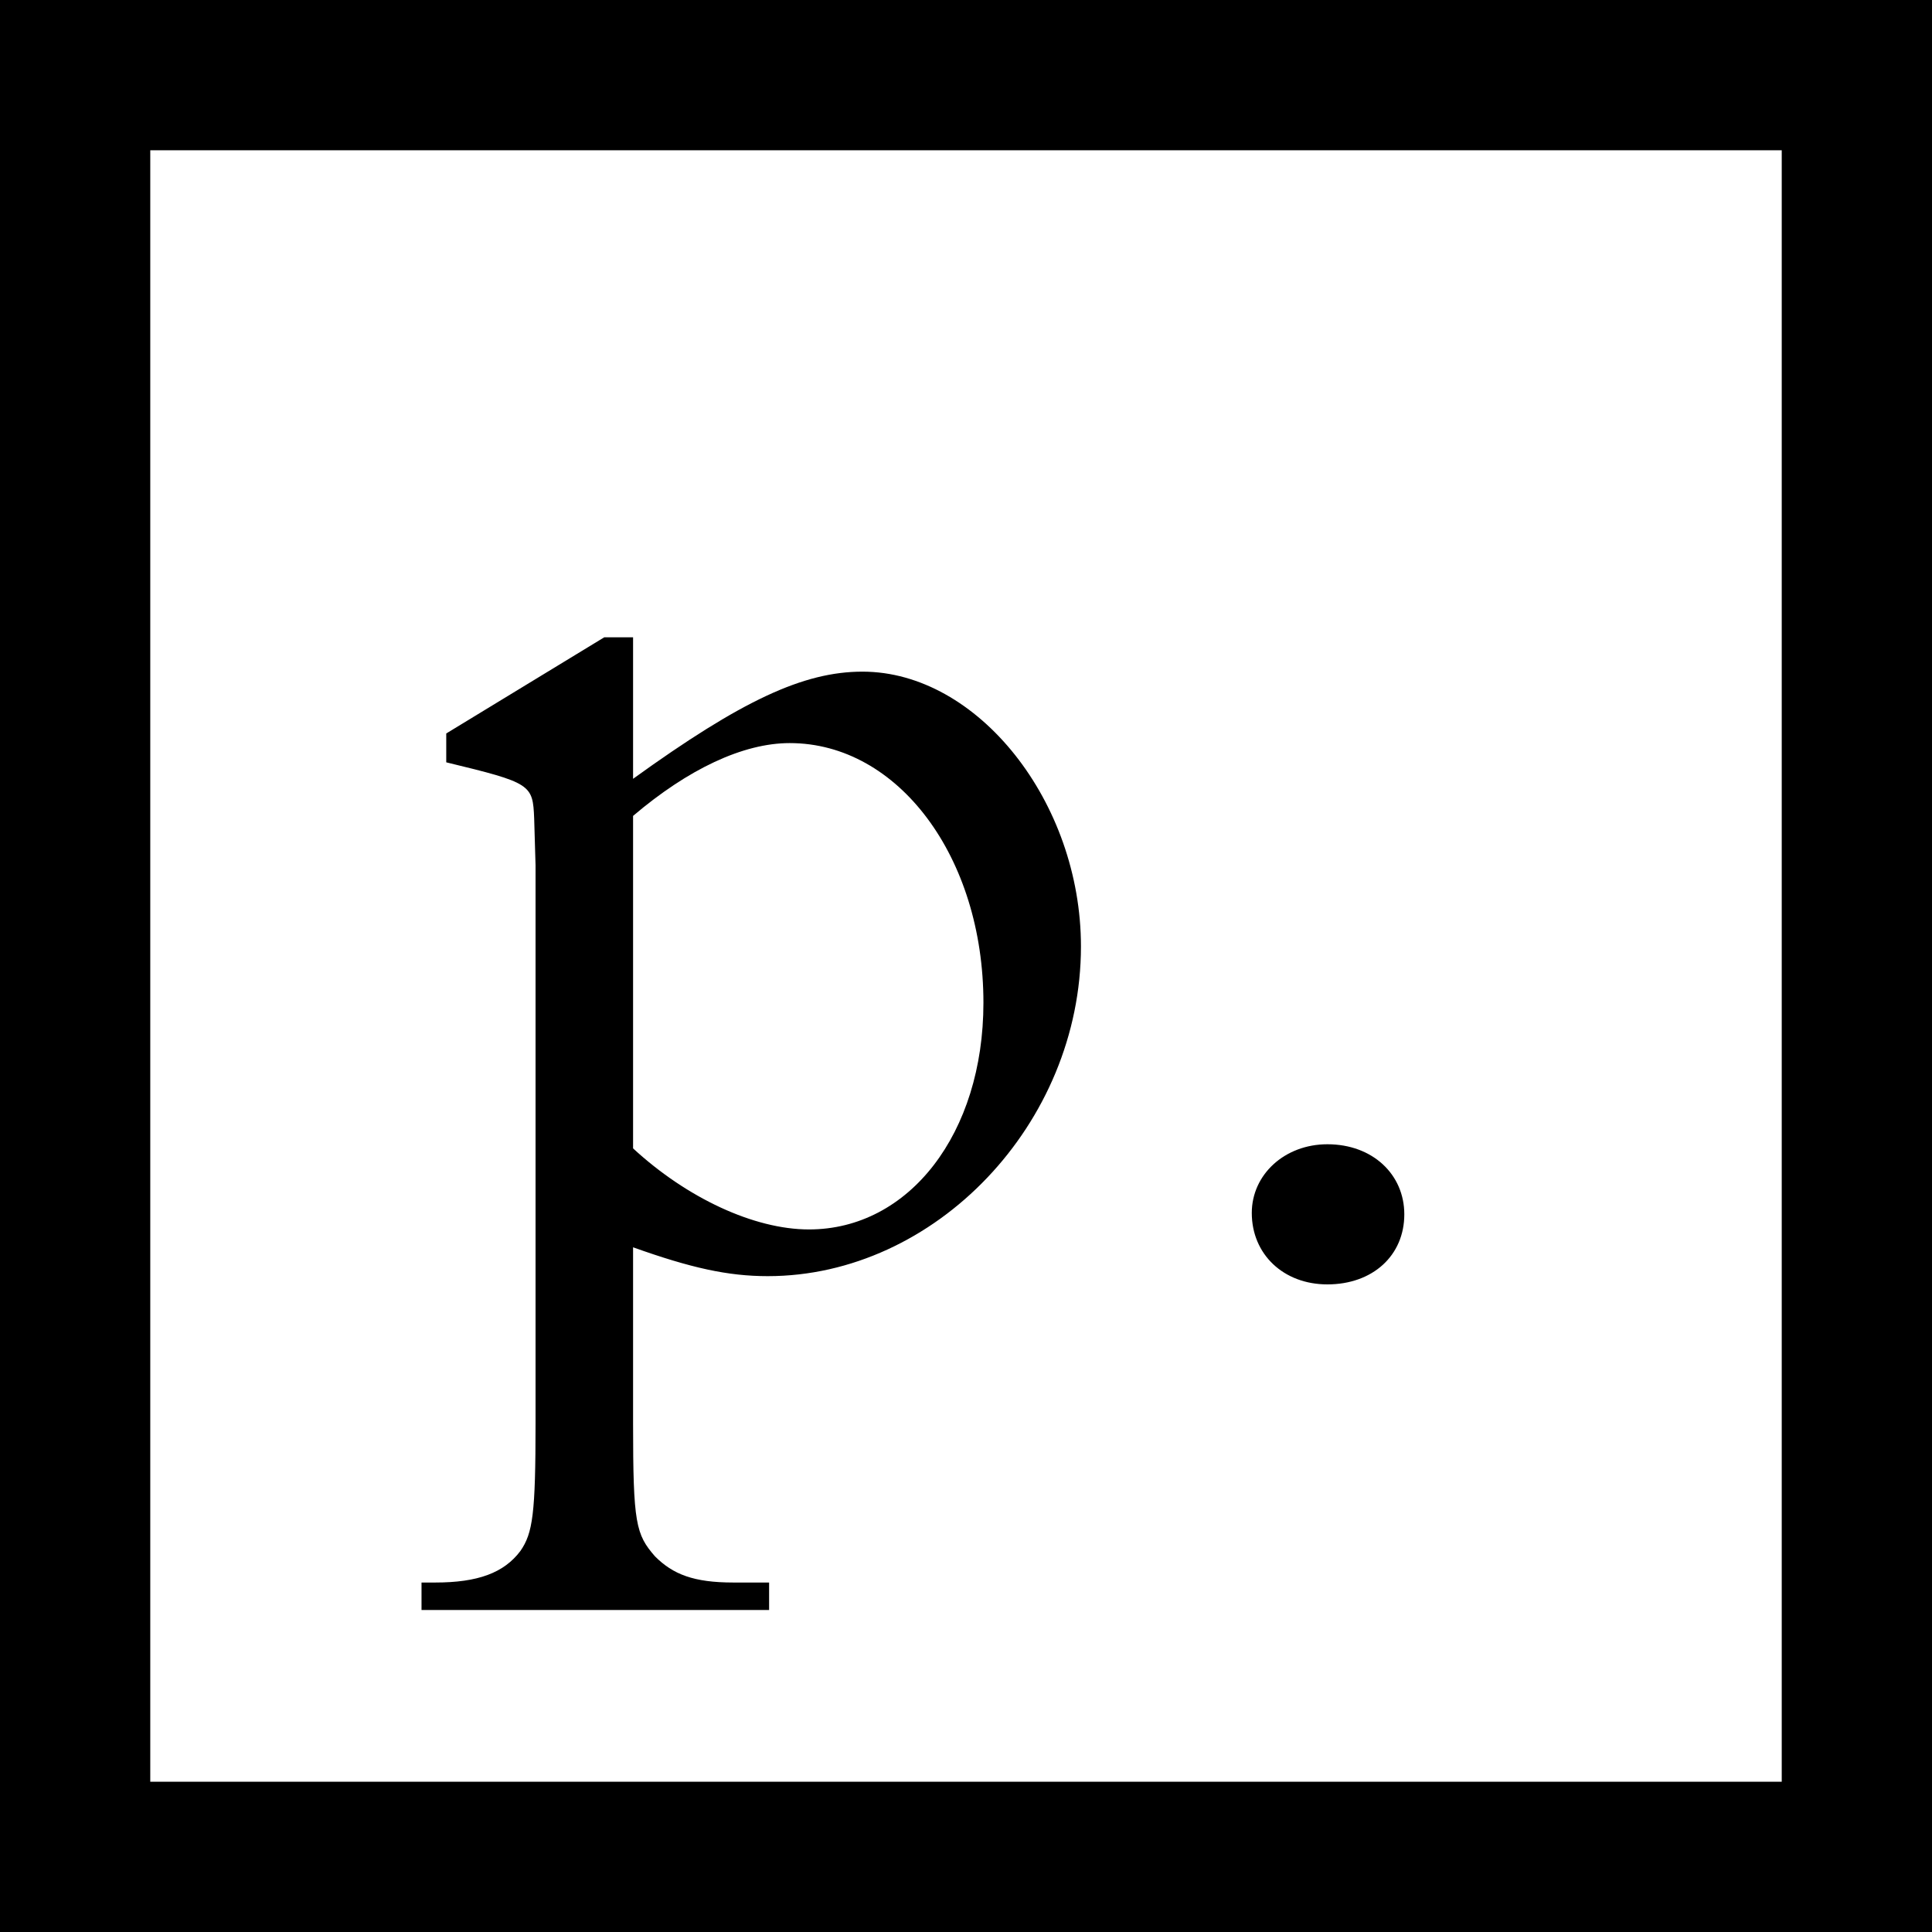 <svg width="90" height="90" viewBox="0 0 90 90" fill="none" xmlns="http://www.w3.org/2000/svg">
<rect width="90" height="90" fill="white"/>
<rect x="3.5" y="3.5" width="83" height="83" stroke="black" stroke-width="7"/>
<path d="M24.948 66.296C24.948 70.52 24.82 71.416 24.244 72.248C23.476 73.272 22.259 73.72 20.276 73.72H19.636V75H35.828V73.72H34.163C32.307 73.72 31.348 73.336 30.515 72.504C29.619 71.48 29.491 70.968 29.491 66.296V58.104C32.179 59.064 33.907 59.448 35.764 59.448C43.572 59.448 50.355 52.344 50.355 44.088C50.355 37.368 45.556 31.288 40.179 31.288C37.428 31.288 34.547 32.632 29.491 36.28V29.688H28.148L20.788 34.168V35.512C24.756 36.472 24.82 36.536 24.884 38.136L24.948 40.312V66.296ZM29.491 53.496V38.008C32.051 35.832 34.611 34.616 36.788 34.616C41.843 34.616 45.812 39.928 45.812 46.712C45.812 52.792 42.355 57.272 37.684 57.272C35.123 57.272 31.988 55.8 29.491 53.496ZM58.313 56.504C58.313 58.424 59.785 59.832 61.834 59.832C63.946 59.832 65.418 58.488 65.418 56.568C65.418 54.712 63.946 53.304 61.834 53.304C59.849 53.304 58.313 54.712 58.313 56.504Z" fill="black"/>
</svg>
